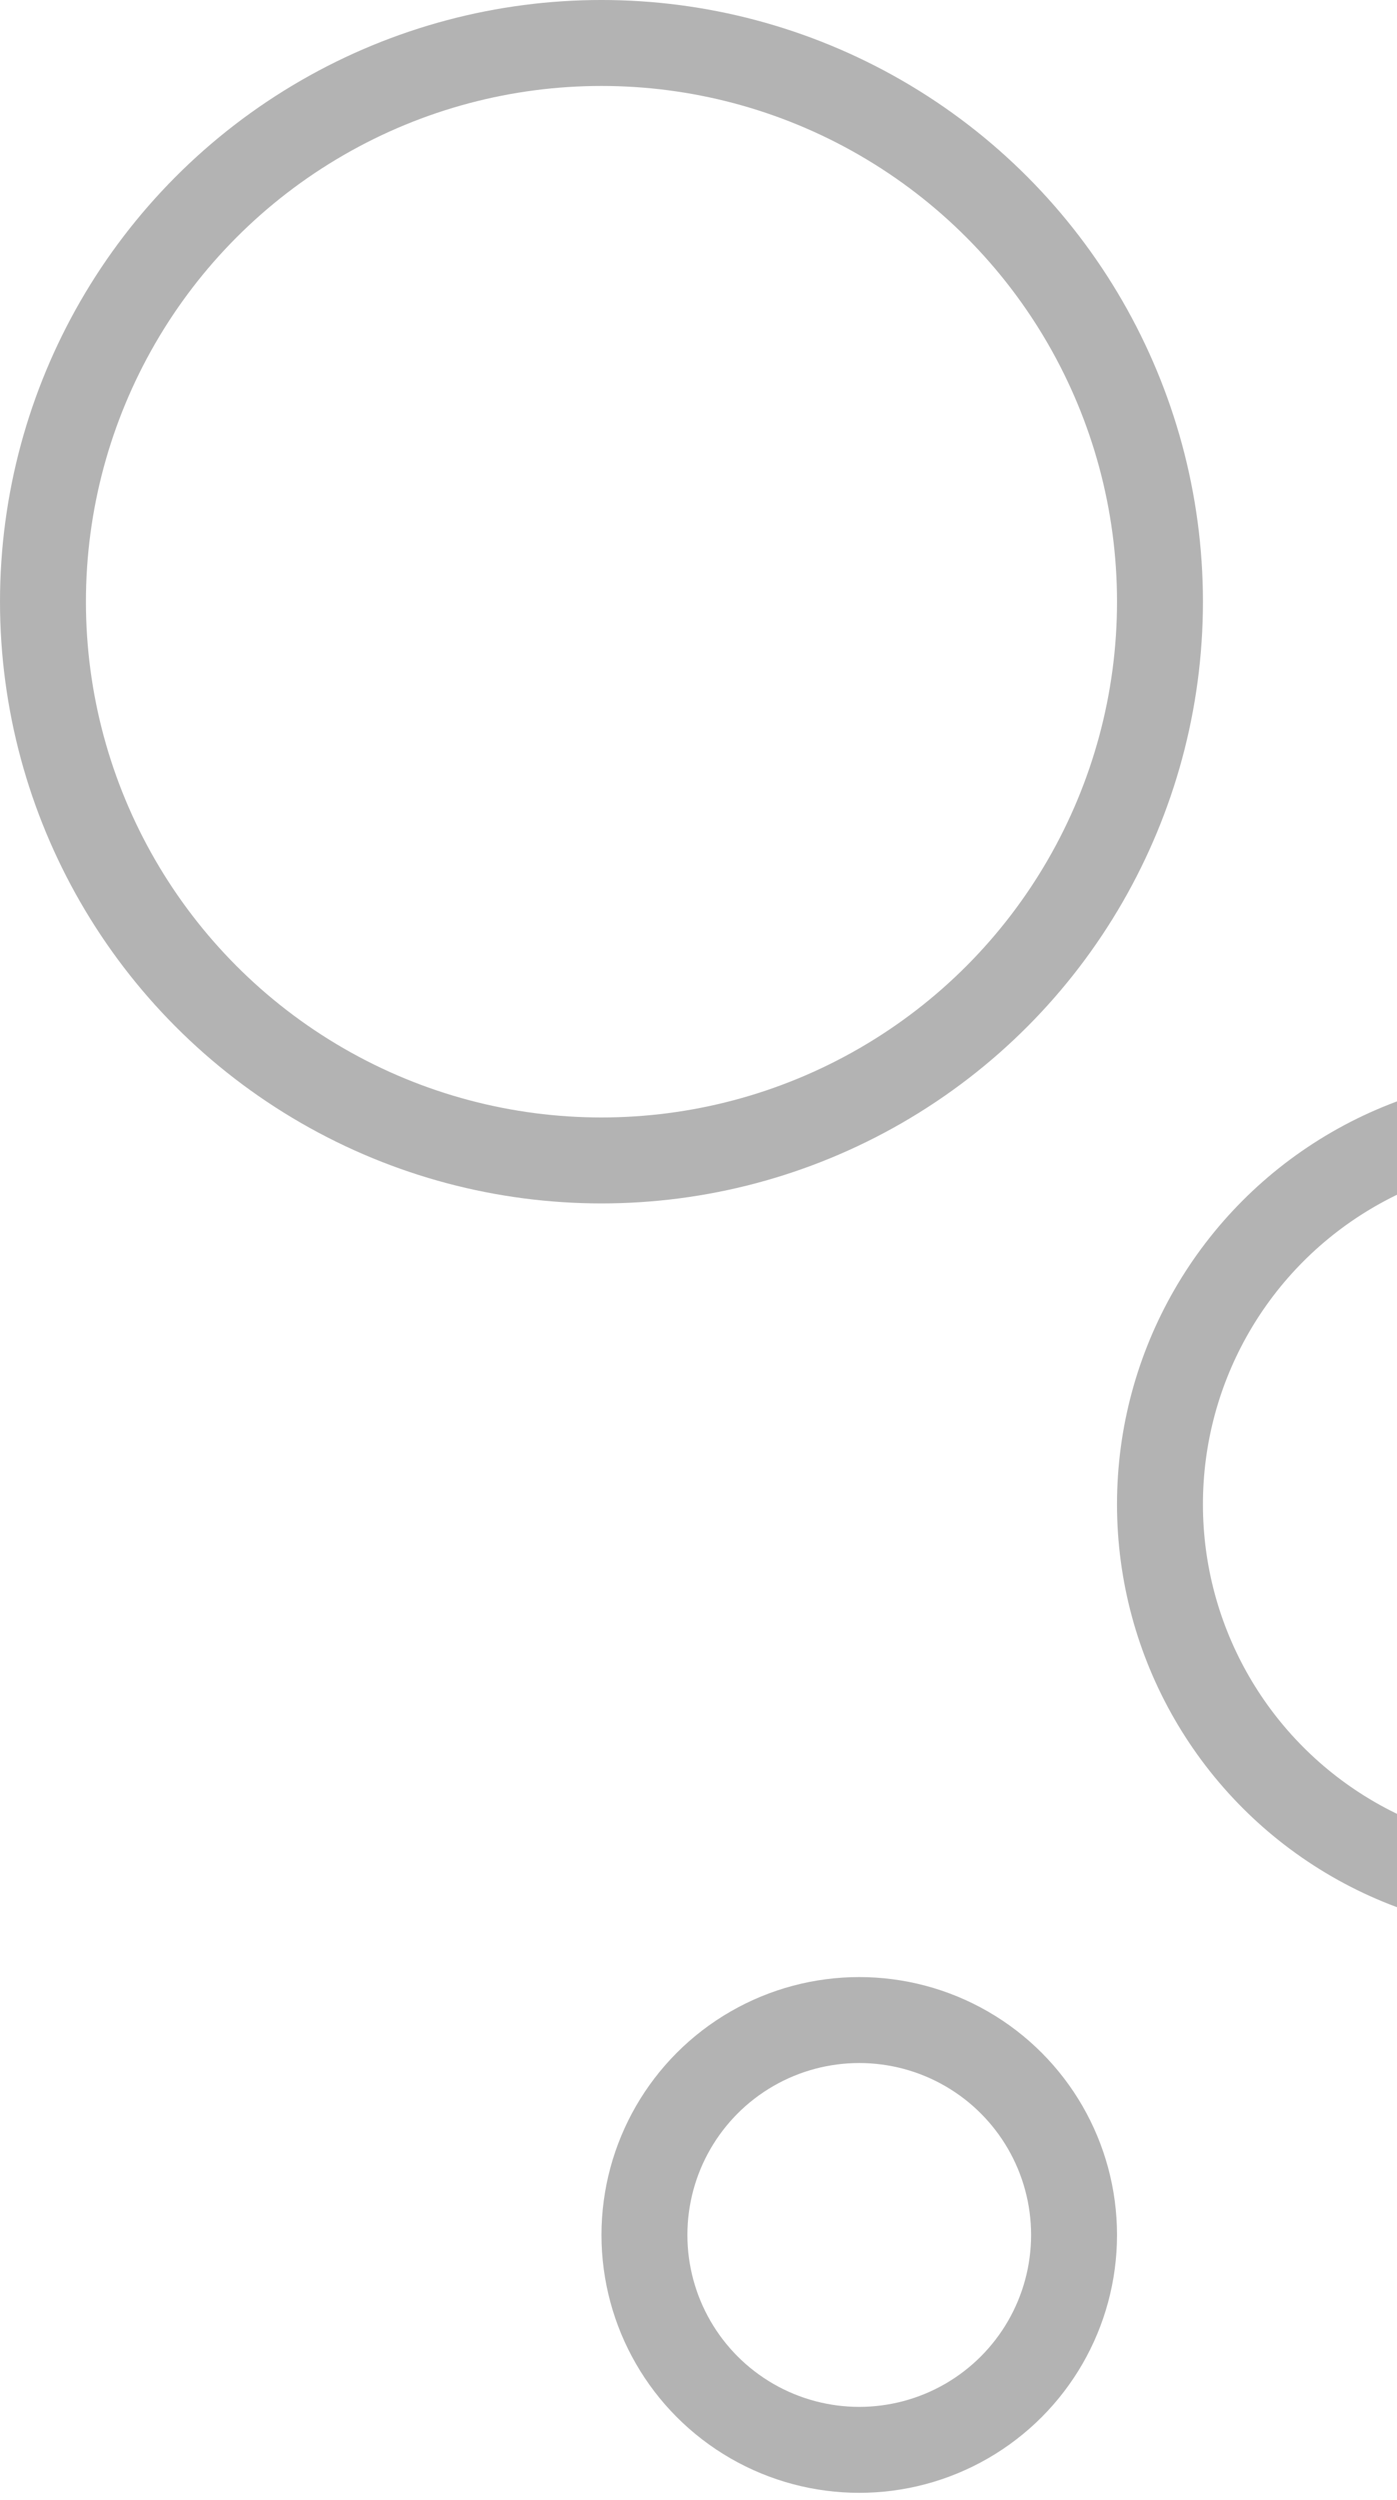 <svg width="123" height="220" viewBox="0 0 123 220" fill="none" xmlns="http://www.w3.org/2000/svg">
<g opacity="0.3">
<circle r="18.913" transform="matrix(-1 0 0 1 75.653 196.696)" stroke="black" stroke-width="7.565"/>
<circle r="34.044" transform="matrix(-1 0 0 1 136.174 132.392)" stroke="black" stroke-width="7.565"/>
<circle r="49.174" transform="matrix(-1 0 0 1 52.957 52.956)" stroke="black" stroke-width="7.565"/>
</g>
</svg>

